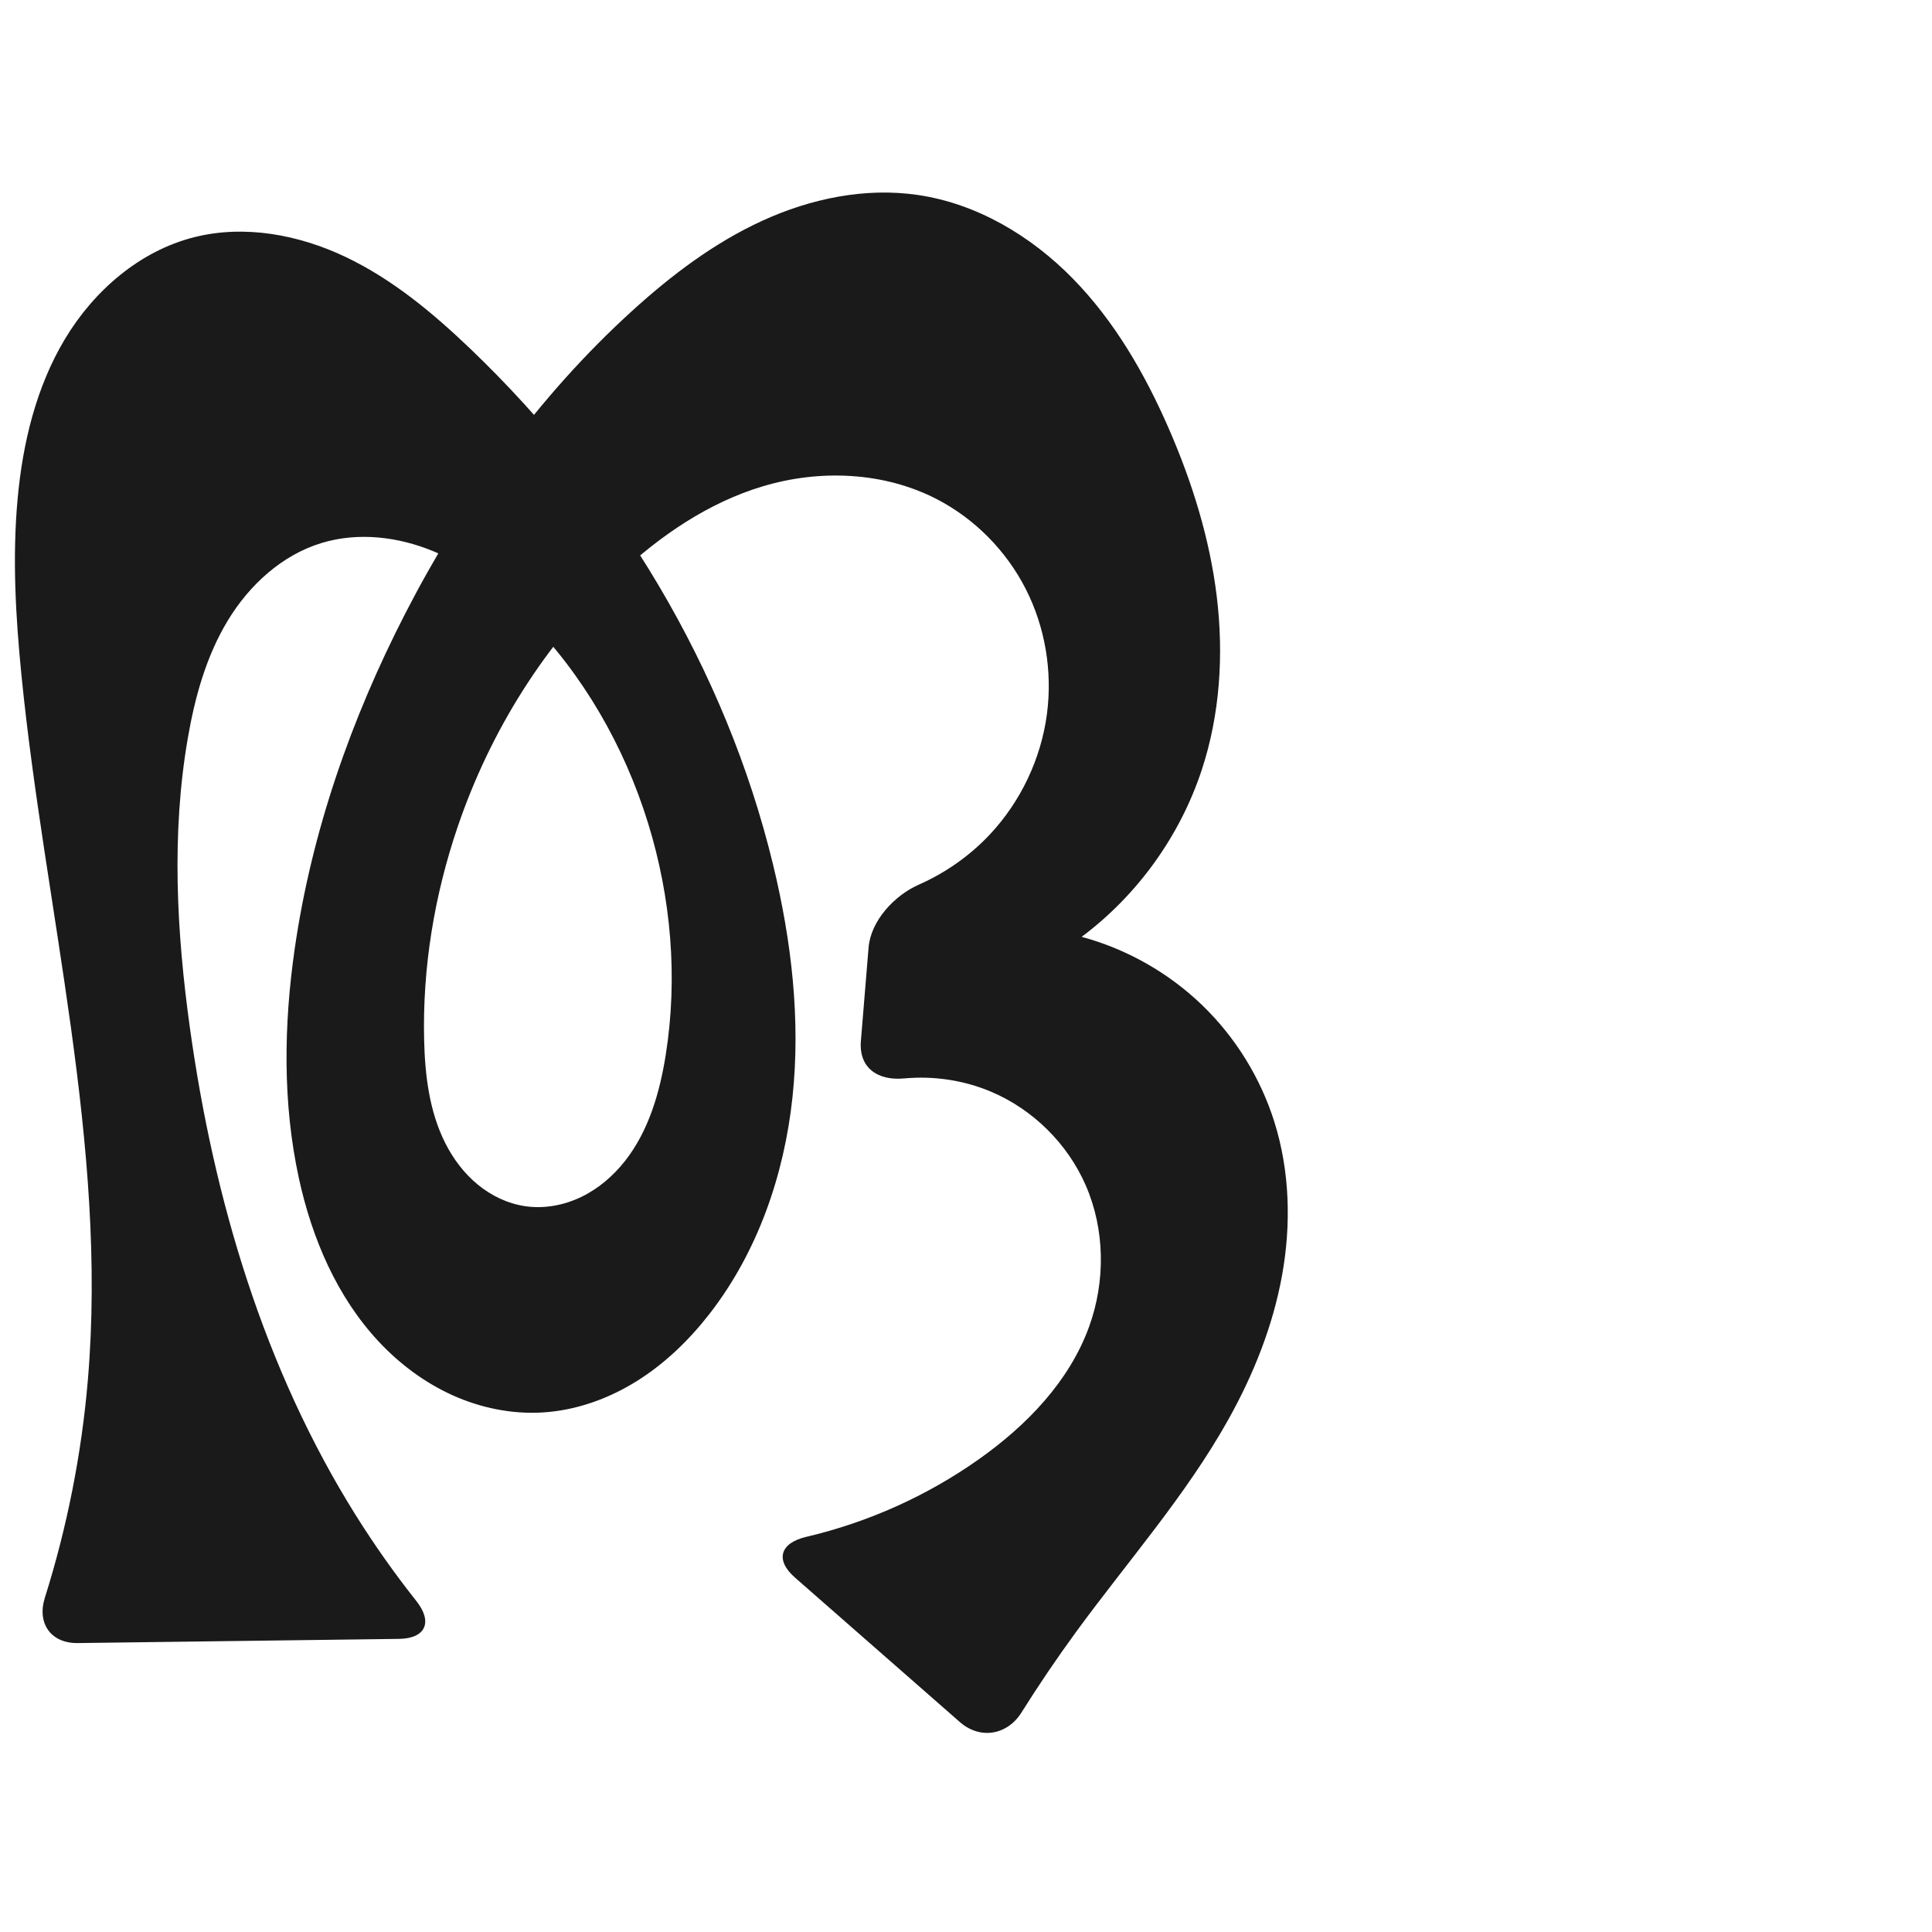 <?xml version="1.0" encoding="UTF-8" standalone="no"?>
<svg
   xmlns:dc="http://purl.org/dc/elements/1.1/"
   xmlns:cc="http://creativecommons.org/ns#"
   xmlns:rdf="http://www.w3.org/1999/02/22-rdf-syntax-ns#"
   xmlns:svg="http://www.w3.org/2000/svg"
   xmlns="http://www.w3.org/2000/svg"
   xmlns:sodipodi="http://sodipodi.sourceforge.net/DTD/sodipodi-0.dtd"
   xmlns:inkscape="http://www.inkscape.org/namespaces/inkscape"
   xml:space="preserve"
   width="1000"
   height="1000"
   version="1.1"
   style="clip-rule:evenodd;fill-rule:evenodd;image-rendering:optimizeQuality;shape-rendering:geometricPrecision;text-rendering:geometricPrecision"
   viewBox="0 0 1000 1000"
   id="svg10"
   sodipodi:docname="രു.svg"
   inkscape:version="1.0.2 (e86c870879, 2021-01-15)"><sodipodi:namedview
   pagecolor="#ffffff"
   bordercolor="#666666"
   borderopacity="1"
   objecttolerance="10"
   gridtolerance="10"
   guidetolerance="10"
   inkscape:pageopacity="0"
   inkscape:pageshadow="2"
   inkscape:window-width="1920"
   inkscape:window-height="1007"
   id="namedview12"
   showgrid="false"
   inkscape:zoom="0.6002692"
   inkscape:cx="300.73619"
   inkscape:cy="685.91549"
   inkscape:window-x="1920"
   inkscape:window-y="0"
   inkscape:window-maximized="1"
   inkscape:current-layer="svg10"
   showguides="true"
   inkscape:guide-bbox="true"
   inkscape:document-rotation="0"><sodipodi:guide
   position="0,1000"
   orientation="0,1"
   id="guide16"
   inkscape:label=""
   inkscape:locked="true"
   inkscape:color="rgb(0,0,255)" /><sodipodi:guide
   position="1763.312,2036.169"
   orientation="1000,0"
   id="guide18" /><sodipodi:guide
   position="0,200"
   orientation="0,1"
   id="guide20"
   inkscape:label="base"
   inkscape:locked="true"
   inkscape:color="rgb(0,0,255)" /><inkscape:grid
   type="xygrid"
   id="grid24"
   originx="-473.376"
   originy="-489.692" /><sodipodi:guide
   position="0,0"
   orientation="0,1"
   id="guide34"
   inkscape:label="bottom"
   inkscape:locked="true"
   inkscape:color="rgb(0,0,255)" /><sodipodi:guide
   position="225.051,1693.319"
   orientation="0,1"
   id="guide44"
   inkscape:label=""
   inkscape:locked="false"
   inkscape:color="rgb(0,0,255)" /><sodipodi:guide
   position="0,900"
   orientation="0,1"
   id="guide46"
   inkscape:label=""
   inkscape:locked="true"
   inkscape:color="rgb(0,0,255)" /><sodipodi:guide
   position="668.357,561.92"
   orientation="1,0"
   id="guide841"
   inkscape:label="width" />    </sodipodi:namedview>
 <defs
   id="defs4"><inkscape:path-effect
   effect="fillet_chamfer"
   id="path-effect849"
   is_visible="true"
   lpeversion="1"
   satellites_param="F,0,0,1,0,0,0,1 @ F,0,0,1,0,0,0,1 @ F,0,0,1,0,0,0,1 @ F,0,0,1,0,0,0,1 @ F,0,0,1,0,0,0,1 @ F,0,0,1,0,0,0,1 @ F,0,0,1,0,0,0,1 @ F,0,0,1,0,0,0,1 @ F,0,0,1,0,0,0,1 @ F,0,0,1,0,0,0,1 @ F,0,0,1,0,0,0,1 @ F,0,0,1,0,0,0,1 @ F,0,0,1,0,0,0,1 @ F,0,0,1,0,0,0,1 @ F,0,0,1,0,0,0,1 @ F,0,0,1,0,0,0,1 @ F,0,0,1,0,0,0,1 @ F,0,0,1,0,0,0,1 @ F,0,0,1,0,0,0,1 @ F,0,0,1,0,0,0,1 @ F,0,0,1,0,0,0,1 @ F,0,0,1,0,0,0,1 @ F,0,0,1,0,0,0,1 @ F,0,1,1,0,25.123,0,1 @ F,0,1,1,0,25.123,0,1 @ F,0,0,1,0,0,0,1 @ F,0,0,1,0,0,0,1 @ F,0,0,1,0,0,0,1 @ F,0,0,1,0,0,0,1 @ F,0,1,1,0,25.123,0,1 @ F,0,1,1,0,25.123,0,1 @ F,0,0,1,0,0,0,1 @ F,0,0,1,0,0,0,1 @ F,0,0,1,0,0,0,1 @ F,0,0,1,0,0,0,1 @ F,0,0,1,0,0,0,1 @ F,0,0,1,0,0,0,1 @ F,0,0,1,0,0,0,1 @ F,0,0,1,0,0,0,1 @ F,0,0,1,0,0,0,1 @ F,0,0,1,0,0,0,1 @ F,0,0,1,0,0,0,1 @ F,0,0,1,0,0,0,1 @ F,0,0,1,0,0,0,1 @ F,0,0,1,0,0,0,1 @ F,0,0,1,0,0,0,1 @ F,0,0,1,0,0,0,1 @ F,0,0,1,0,0,0,1 @ F,0,0,1,0,0,0,1 @ F,0,0,1,0,0,0,1 @ F,0,0,1,0,0,0,1 @ F,0,0,1,0,0,0,1 @ F,0,0,1,0,0,0,1 @ F,0,1,1,0,25.123,0,1 @ F,0,1,1,0,25.123,0,1 @ F,0,0,1,0,0,0,1 @ F,0,0,1,0,0,0,1 @ F,0,0,1,0,0,0,1 @ F,0,0,1,0,0,0,1 @ F,0,0,1,0,0,0,1 @ F,0,0,1,0,0,0,1 @ F,0,0,1,0,0,0,1"
   unit="px"
   method="auto"
   mode="F"
   radius="0"
   chamfer_steps="1"
   flexible="false"
   use_knot_distance="true"
   apply_no_radius="true"
   apply_with_radius="true"
   only_selected="true"
   hide_knots="false" /><inkscape:path-effect
   effect="fillet_chamfer"
   id="path-effect848"
   is_visible="true"
   lpeversion="1"
   satellites_param="F,0,0,1,0,0,0,1 @ F,0,0,1,0,0,0,1 @ F,0,0,1,0,0,0,1 @ F,0,0,1,0,0,0,1 @ F,0,0,1,0,0,0,1 @ F,0,0,1,0,0,0,1 @ F,0,0,1,0,0,0,1 @ F,0,0,1,0,0,0,1 @ F,0,0,1,0,0,0,1 @ F,0,0,1,0,0,0,1 @ F,0,0,1,0,0,0,1 @ F,0,0,1,0,0,0,1 @ F,0,0,1,0,0,0,1 @ F,0,0,1,0,0,0,1 @ F,0,0,1,0,0,0,1 @ F,0,0,1,0,0,0,1 @ F,0,0,1,0,0,0,1 @ F,0,0,1,0,0,0,1 @ F,0,0,1,0,0,0,1 @ F,0,0,1,0,0,0,1 @ F,0,0,1,0,0,0,1 @ F,0,0,1,0,40.774,0,1 @ F,0,0,1,0,32.275,0,1 @ F,0,0,1,0,0,0,1 @ F,0,0,1,0,0,0,1 @ F,0,0,1,0,0,0,1 @ F,0,0,1,0,0,0,1 @ F,0,0,1,0,0,0,1 @ F,0,0,1,0,0,0,1 @ F,0,0,1,0,19.272,0,1 @ F,0,0,1,0,29.46,0,1 @ F,0,0,1,0,0,0,1 @ F,0,0,1,0,0,0,1 @ F,0,0,1,0,0,0,1 @ F,0,0,1,0,0,0,1 @ F,0,0,1,0,0,0,1 @ F,0,0,1,0,0,0,1 @ F,0,0,1,0,0,0,1 @ F,0,0,1,0,0,0,1 @ F,0,0,1,0,0,0,1 @ F,0,0,1,0,0,0,1 @ F,0,0,1,0,0,0,1 @ F,0,0,1,0,0,0,1 @ F,0,0,1,0,0,0,1 @ F,0,0,1,0,0,0,1 @ F,0,0,1,0,0,0,1 @ F,0,0,1,0,0,0,1 @ F,0,0,1,0,0,0,1 @ F,0,0,1,0,0,0,1 @ F,0,0,1,0,0,0,1 @ F,0,0,1,0,0,0,1 @ F,0,0,1,0,0,0,1 @ F,0,0,1,0,0,0,1 @ F,0,0,1,0,38.199,0,1 @ F,0,0,1,0,34.646,0,1 @ F,0,0,1,0,0,0,1 @ F,0,0,1,0,0,0,1 @ F,0,0,1,0,0,0,1 @ F,0,0,1,0,0,0,1 @ F,0,0,1,0,0,0,1 @ F,0,0,1,0,0,0,1 @ F,0,0,1,0,0,0,1"
   unit="px"
   method="auto"
   mode="F"
   radius="0"
   chamfer_steps="1"
   flexible="false"
   use_knot_distance="true"
   apply_no_radius="true"
   apply_with_radius="true"
   only_selected="true"
   hide_knots="false" /><inkscape:path-effect
   effect="spiro"
   id="path-effect851"
   is_visible="true"
   lpeversion="1" />
  <style
   type="text/css"
   id="style2">
   <![CDATA[
    .fil0 {fill:#EF7F1A;fill-rule:nonzero}
   ]]>
  </style>
 <inkscape:path-effect
   effect="spiro"
   id="path-effect1214"
   is_visible="true"
   lpeversion="1" /><inkscape:path-effect
   effect="spiro"
   id="path-effect1195"
   is_visible="true"
   lpeversion="1" /><inkscape:path-effect
   effect="spiro"
   id="path-effect992"
   is_visible="true"
   lpeversion="1" /><inkscape:path-effect
   effect="spiro"
   id="path-effect1060"
   is_visible="true"
   lpeversion="1" /><inkscape:path-effect
   effect="spiro"
   id="path-effect1047"
   is_visible="true"
   lpeversion="1" /><inkscape:path-effect
   effect="spiro"
   id="path-effect1085"
   is_visible="true"
   lpeversion="1" /><inkscape:path-effect
   effect="spiro"
   id="path-effect1286"
   is_visible="true"
   lpeversion="1" /><inkscape:path-effect
   effect="spiro"
   id="path-effect1305"
   is_visible="true"
   lpeversion="1" /></defs>
 
<path
   id="path1210-6"
   style="display:inline;fill:#1a1a1a;fill-rule:nonzero;stroke:none;stroke-width:2.221px;stroke-linecap:butt;stroke-linejoin:miter;stroke-opacity:1"
   d="m 400.171,447.664 c 9.504,39.285 14.297,80.048 10.02,120.24 -4.277,40.191 -17.971,79.872 -42.706,111.838 -10.591,13.687 -23.203,25.938 -37.879,35.11 -14.676,9.172 -31.476,15.194 -48.751,16.235 -15.866,0.956 -31.891,-2.313 -46.394,-8.816 -14.504,-6.503 -27.498,-16.19 -38.363,-27.792 -21.73,-23.204 -34.641,-53.568 -41.397,-84.631 -8.469,-38.936 -7.832,-79.443 -2.141,-118.88 8.739,-60.557 29.265,-119.1 57.248,-173.509 29.965,-58.264 68.795,-112.35 117.261,-156.438 20.356,-18.518 42.575,-35.363 67.601,-46.808 25.026,-11.445 53.1,-17.282 80.331,-13.307 30.594,4.466 58.579,21.139 80.224,43.218 21.645,22.079 37.373,49.342 49.731,77.684 12.103,27.756 21.218,56.98 24.852,87.041 3.634,30.061 1.674,61.017 -7.82,89.771 -11.286,34.183 -33.289,64.741 -62.128,86.285 23.24,6.276 44.848,18.498 62.201,35.183 17.353,16.685 30.414,37.796 37.597,60.772 7.963,25.469 8.678,52.922 3.946,79.183 -4.732,26.261 -14.788,51.383 -27.798,74.681 -22.029,39.45 -52.26,73.579 -78.908,110.069 -9.881,13.53 -19.284,27.409 -28.187,41.601 -7.373,11.753 -21.432,14.1 -31.868,4.956 l -85.359,-74.793 c -10.436,-9.144 -7.696,-17.908 5.807,-21.077 31.994,-7.507 62.54,-21.195 89.371,-40.176 24.703,-17.475 46.833,-40.278 57.107,-68.739 8.455,-23.422 8.186,-50.078 -1.737,-72.917 -9.425,-21.692 -27.453,-39.505 -49.256,-48.67 -14.079,-5.918 -29.633,-8.188 -44.835,-6.78 -13.773,1.276 -23.479,-5.567 -22.342,-19.395 l 3.976,-48.339 c 1.137,-13.828 13.311,-26.961 25.977,-32.554 13.776,-6.083 26.351,-14.896 36.676,-25.862 16.067,-17.064 26.604,-39.255 29.672,-62.492 2.907,-22.016 -0.895,-44.905 -10.97,-64.696 -10.074,-19.79 -26.405,-36.375 -46.144,-46.551 -27.453,-14.152 -60.582,-15.45 -90.153,-6.536 -28.057,8.458 -52.907,25.485 -74.326,45.483 -38.093,35.565 -66.49,81.115 -83.321,130.437 -12.125,35.531 -18.364,73.144 -17.45,110.675 0.445,18.285 2.705,36.971 10.941,53.302 4.118,8.166 9.722,15.642 16.785,21.452 7.063,5.81 15.615,9.909 24.666,11.218 9.794,1.417 19.947,-0.476 28.866,-4.764 8.919,-4.288 16.625,-10.902 22.739,-18.684 12.227,-15.564 17.94,-35.28 21.047,-54.827 6.36,-40.014 2.807,-81.436 -9.176,-120.139 -12.316,-39.779 -33.645,-76.936 -62.968,-106.504 -13.907,-14.023 -29.785,-26.45 -48.016,-34.046 -18.231,-7.595 -39.018,-10.075 -57.916,-4.337 -20.576,6.247 -37.479,21.794 -48.613,40.191 -11.134,18.397 -16.983,39.528 -20.652,60.716 -8.582,49.573 -5.844,100.487 1.093,150.316 12.338,88.615 38.39,176.376 85.914,252.181 9.596,15.307 20.038,30.083 31.26,44.241 8.618,10.872 4.855,19.427 -9.019,19.607 L 40.21,850.447 C 26.336,850.626 19.044,840.234 23.213,827.001 34.731,790.44 42.216,752.607 45.466,714.412 55.849,592.396 23.224,471.305 11.101,349.45 8.09,319.183 6.345,288.654 9.101,258.363 11.738,229.382 18.699,200.312 33.681,175.363 c 14.982,-24.949 38.659,-45.488 66.88,-52.596 26.017,-6.553 53.999,-1.321 78.233,10.193 24.234,11.514 45.165,28.944 64.559,47.484 75.678,72.344 132.2,165.462 156.819,267.22 z"
   sodipodi:nodetypes="aaacaaaaaacaaaccaaaccaaaaaaaaaaaaaaccaacaaa"
   inkscape:original-d="m 400.17114,447.66425 c 15.16744,76.63629 13.29086,165.82562 -32.6853,232.07805 -18.26618,26.32183 -52.22679,54.99263 -86.63025,51.3446 -61.30481,-6.50064 -117.08592,-57.90829 -126.15495,-121.23898 -4.96717,-37.47677 -8.07697,-79.69412 -2.14076,-118.8802 9.12202,-60.21624 29.07231,-119.51558 57.24798,-173.50945 30.14907,-57.77559 65.64937,-116.64764 117.26062,-156.43789 42.15346,-32.49866 95.5809,-69.732217 147.93167,-60.11585 58.19246,10.68943 103.75484,67.85306 129.95548,120.90165 26.22012,53.08803 32.48329,119.6531 17.03259,176.81174 -9.24839,34.21367 -62.12774,86.2851 -62.12774,86.2851 0,0 85.03558,52.23192 99.79806,95.95545 16.60263,49.17367 -4.22156,105.81955 -23.85213,153.86472 -17.07481,41.79004 -53.42056,72.80825 -78.9079,110.06885 -14.18029,20.73052 -41.15937,63.11436 -41.15937,63.11436 L 392.58935,800 c 0,0 80.9666,-20.78412 114.07374,-44.69542 24.14886,-17.44127 47.32183,-40.60346 57.10714,-68.73908 7.98642,-22.96326 11.95759,-52.82809 -1.73714,-72.91661 -24.13368,-35.4012 -118.49231,-49.80652 -118.49231,-49.80652 l 8.09472,-98.41644 c 0,0 84.11944,-52.40864 90.26607,-95.86828 5.83736,-41.27295 -22.34834,-88.24869 -57.11363,-111.24665 -25.12922,-16.6235 -60.87551,-13.65096 -90.15346,-6.53616 -28.2247,6.85885 -53.59037,25.14337 -74.32632,45.48294 -36.83176,36.1277 -65.02942,82.19556 -83.32076,130.4368 -13.24099,34.92154 -24.7038,74.03896 -17.45027,110.67534 6.51782,32.92041 19.00117,82.60775 52.39151,85.97238 35.41931,3.56908 60.91608,-44.66702 72.65221,-78.27549 13.24094,-37.91772 2.88802,-81.83102 -9.17604,-120.13942 -12.38808,-39.33728 -31.21919,-80.18054 -62.96796,-106.50358 -28.91214,-23.97118 -70.17413,-49.86901 -105.93165,-38.38296 -38.84272,12.47708 -57.40741,62.89226 -69.264859,100.90732 -15.054426,48.26456 -7.275693,100.91347 1.093449,150.31638 14.83269,87.55708 44.55064,173.59732 85.91382,252.18064 12.30203,23.37186 23.7445,44.51166 47.36194,63.52245 L 15.089009,850.77209 C 38.470306,818.89798 42.550212,760.88814 45.465956,714.41195 53.116802,592.45947 18.174595,471.4369 11.101344,349.44956 9.343376,319.13114 4.4873781,288.44985 9.101251,258.36349 c 9.097523,-58.08133 39.32324,-119.65364 91.459469,-135.59602 49.08956,-15.01076 103.9289,24.13831 142.79142,57.67654 78.18861,67.47652 136.76752,165.90648 156.819,267.22024 z"
   inkscape:path-effect="#path-effect1305;#path-effect849" /></svg>
